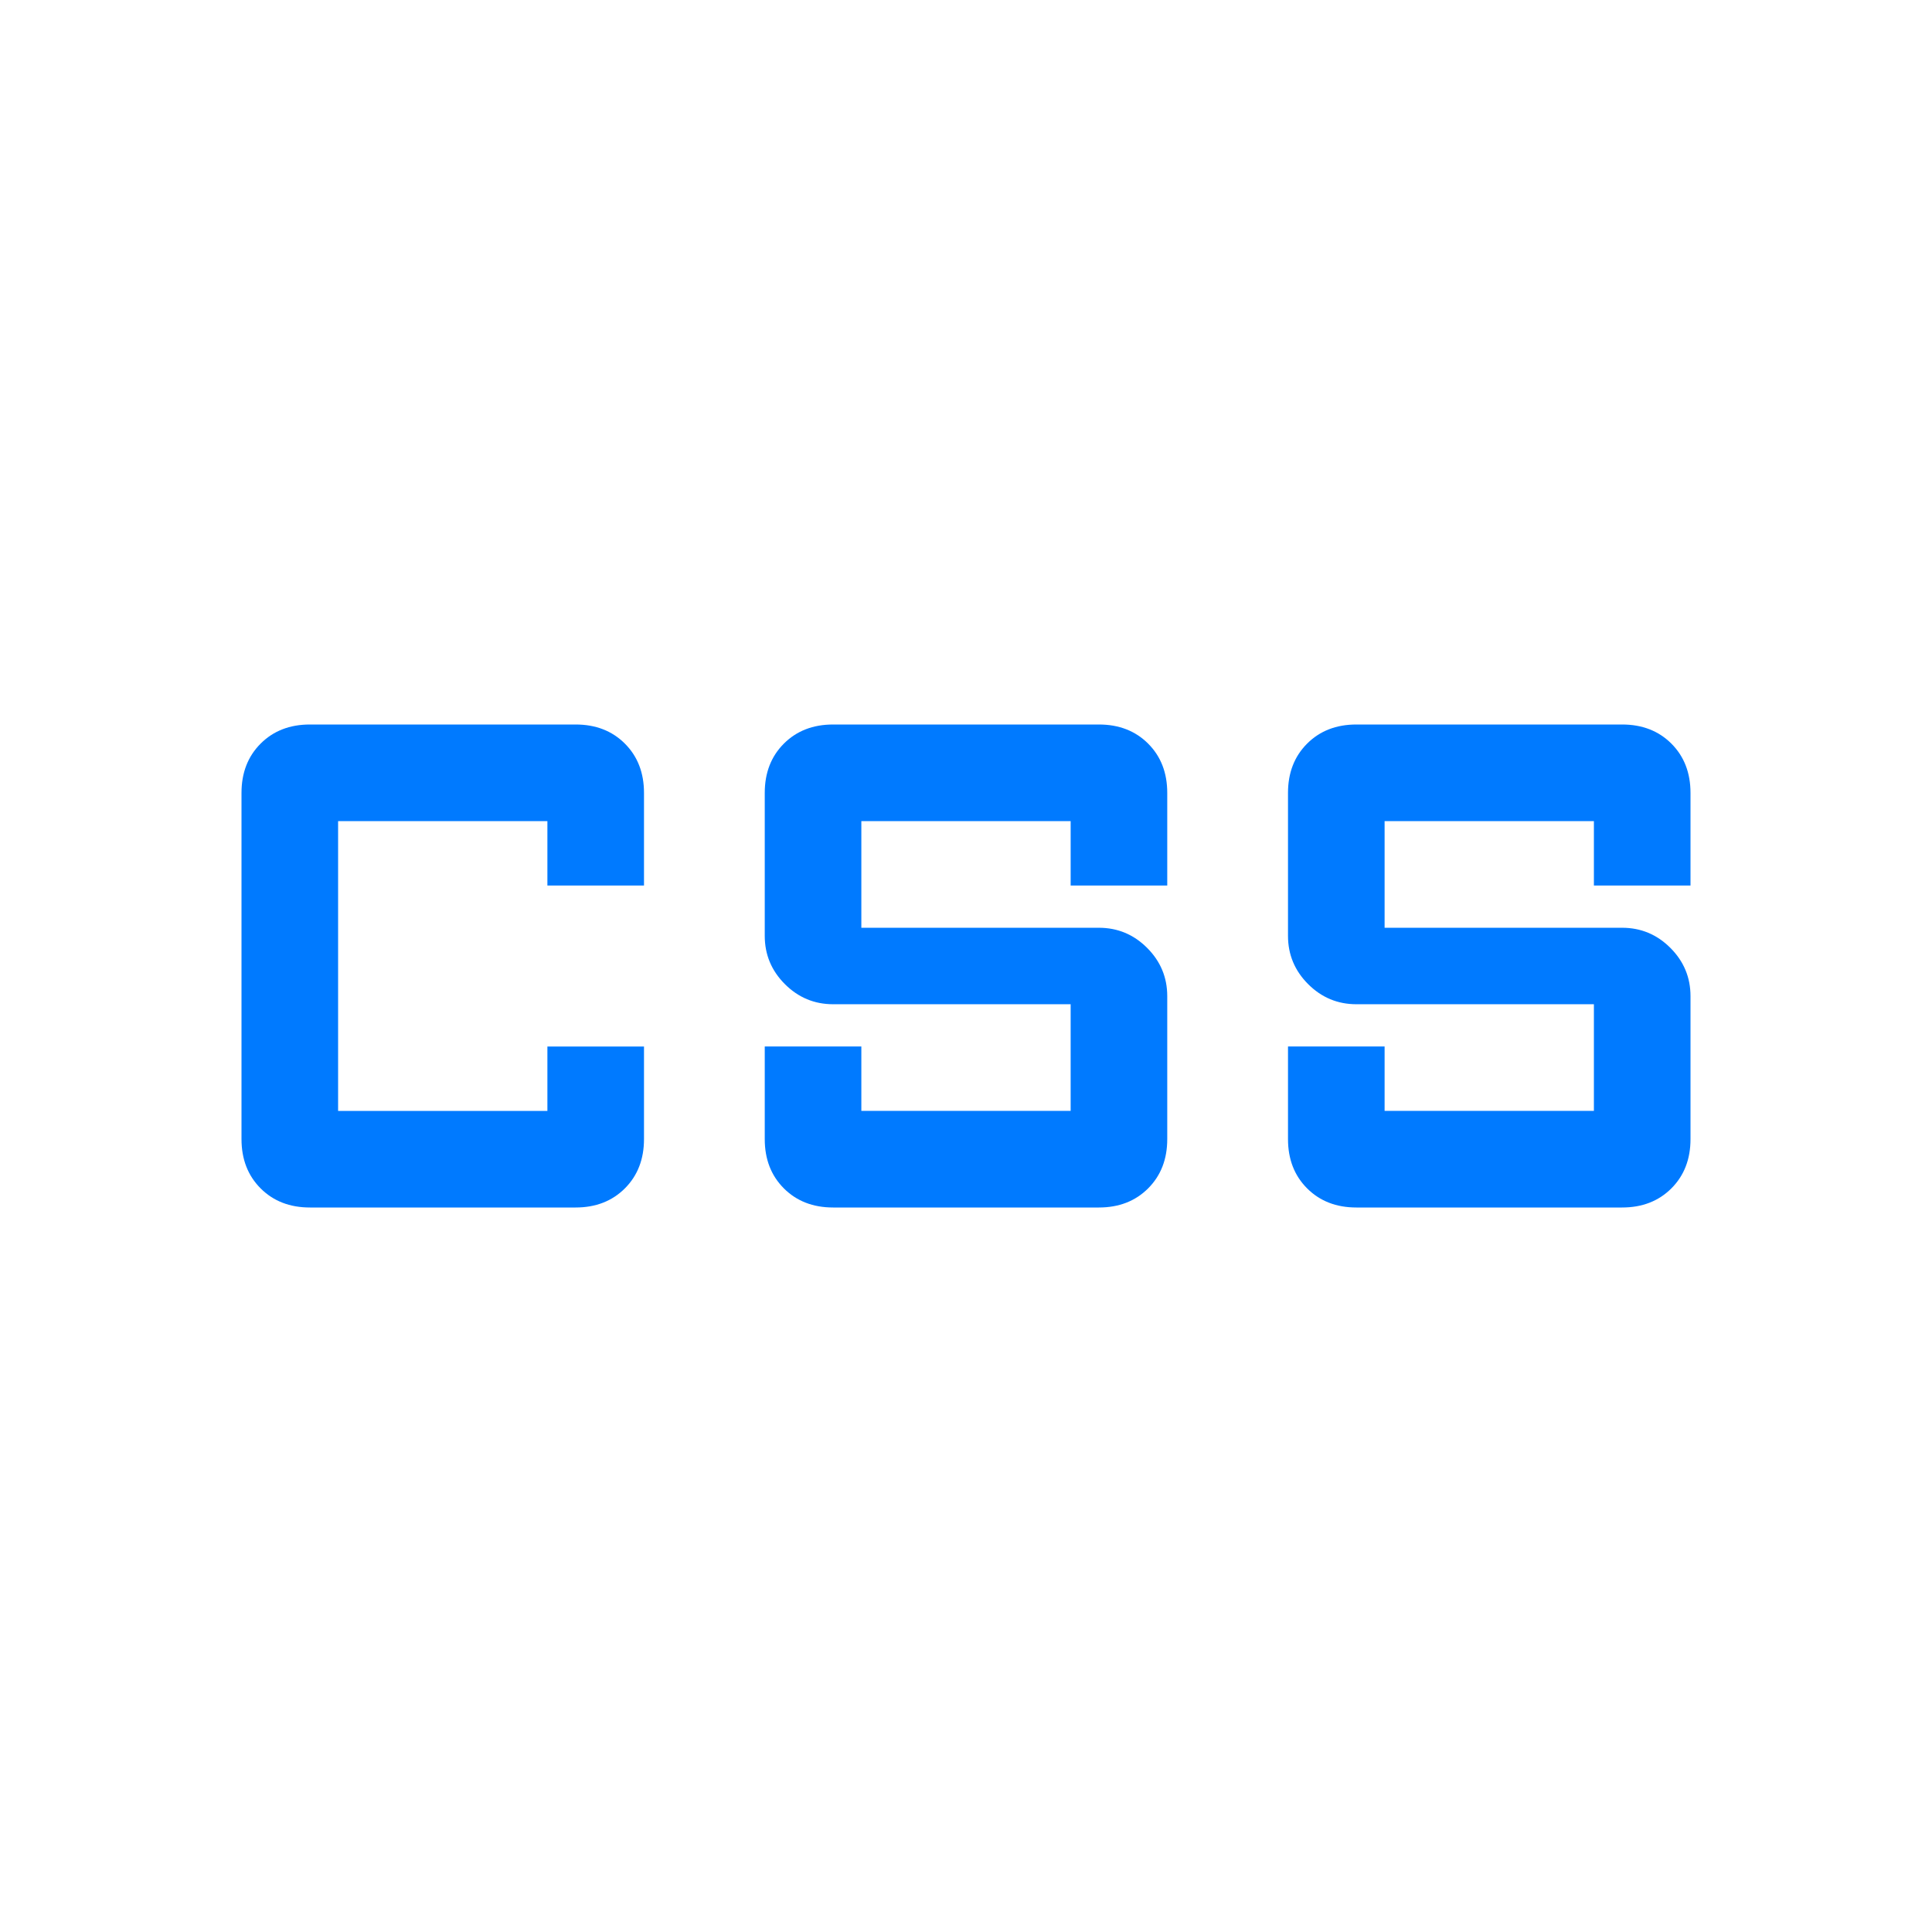 <svg xmlns="http://www.w3.org/2000/svg" height="48px" viewBox="0 -960 960 960" width="48px" fill="#007AFF"><path d="M414-360q-15 0-24.5-9.5T380-394v-46h48v32h104v-53H414q-14 0-24-10t-10-24v-71q0-15 9.5-24.5T414-600h132q15 0 24.5 9.5T580-566v46h-48v-32H428v53h118q14 0 24 10t10 24v71q0 15-9.5 24.5T546-360H414Zm260 0q-15 0-24.5-9.5T640-394v-46h48v32h104v-53H674q-14 0-24-10t-10-24v-71q0-15 9.5-24.5T674-600h132q15 0 24.5 9.5T840-566v46h-48v-32H688v53h118q14 0 24 10t10 24v71q0 15-9.5 24.5T806-360H674Zm-520 0q-15 0-24.5-9.5T120-394v-172q0-15 9.5-24.5T154-600h132q15 0 24.5 9.5T320-566v46h-48v-32H168v144h104v-32h48v46q0 15-9.5 24.5T286-360H154Z"/></svg>